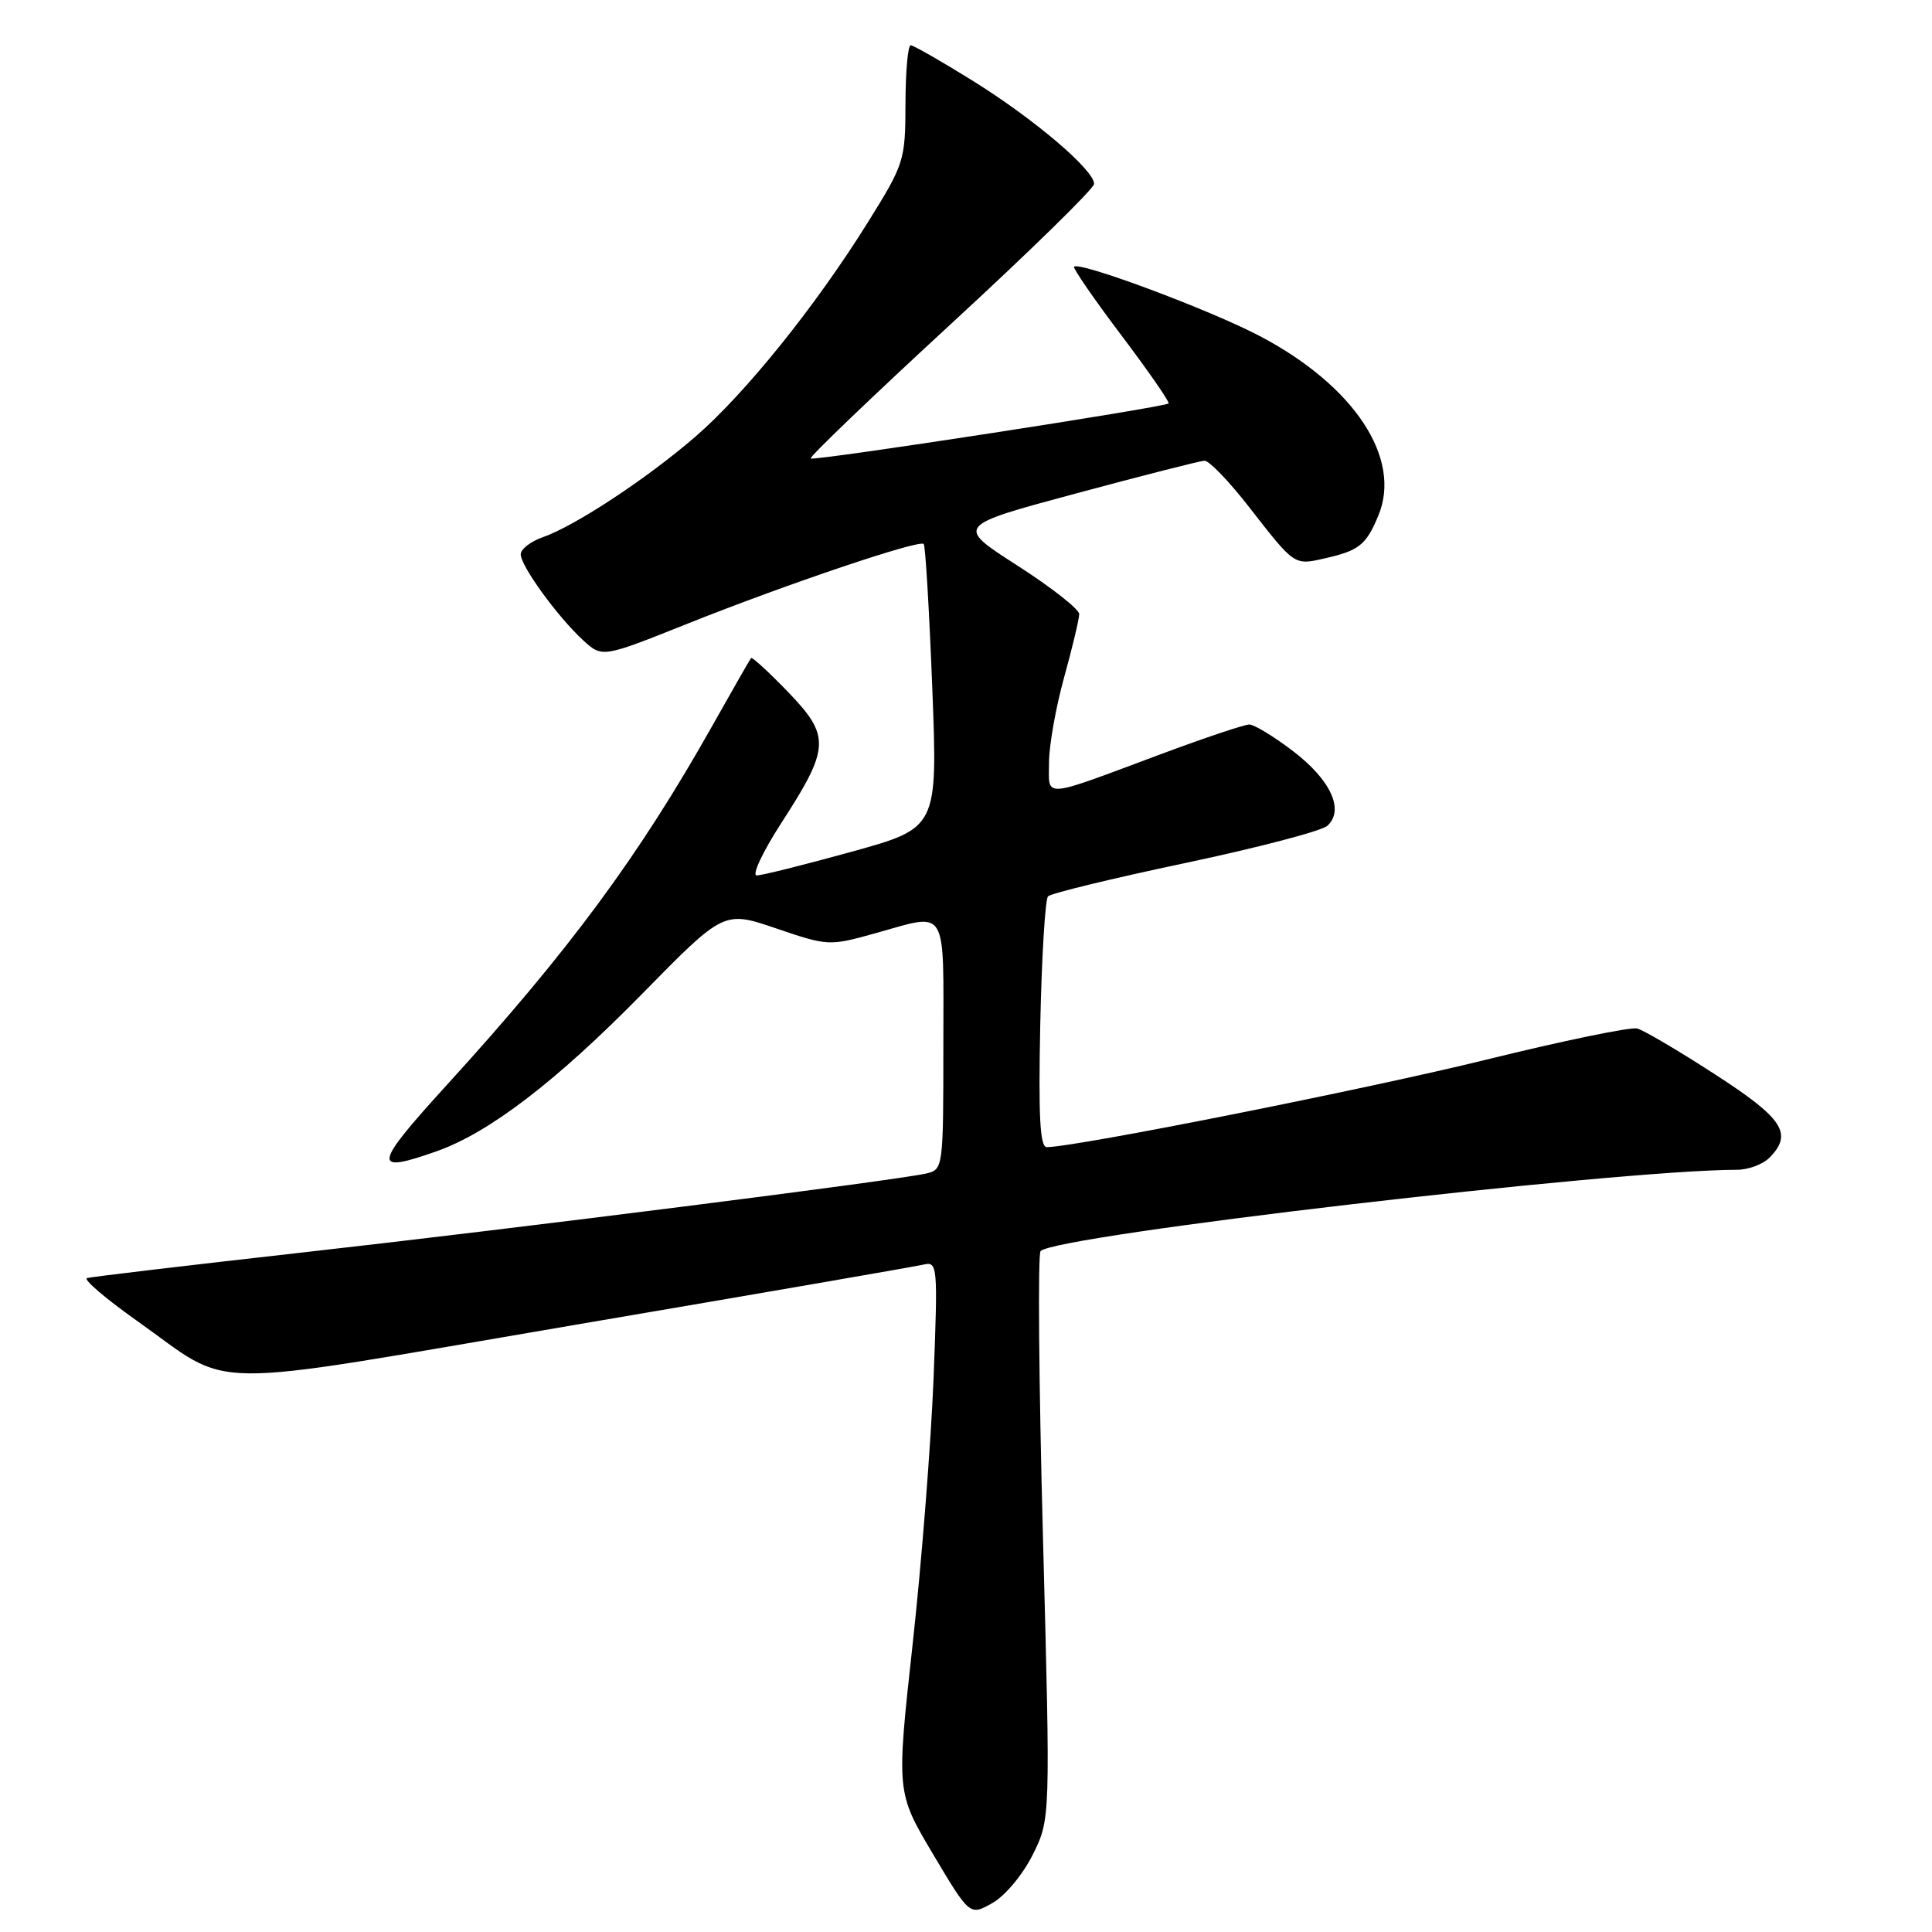 <?xml version="1.0" encoding="UTF-8" standalone="no"?>
<!DOCTYPE svg PUBLIC "-//W3C//DTD SVG 1.1//EN" "http://www.w3.org/Graphics/SVG/1.1/DTD/svg11.dtd" >
<svg xmlns="http://www.w3.org/2000/svg" xmlns:xlink="http://www.w3.org/1999/xlink" version="1.1" viewBox="0 0 256 256">
 <g >
 <path fill="currentColor"
d=" M 136.84 245.76 C 139.19 241.05 139.19 241.05 138.20 203.77 C 137.65 183.27 137.51 166.17 137.88 165.78 C 139.81 163.69 214.04 155.03 230.18 155.00 C 231.65 155.00 233.56 154.29 234.43 153.43 C 237.62 150.23 236.32 148.22 227.25 142.36 C 222.44 139.24 217.80 136.51 216.94 136.28 C 216.08 136.05 207.08 137.91 196.94 140.41 C 181.22 144.29 142.46 152.00 138.70 152.00 C 137.80 152.00 137.59 147.93 137.84 135.75 C 138.03 126.81 138.49 119.17 138.87 118.77 C 139.25 118.37 147.42 116.39 157.03 114.36 C 166.64 112.33 175.12 110.11 175.88 109.42 C 178.17 107.34 176.34 103.35 171.35 99.54 C 168.80 97.59 166.18 96.00 165.54 96.00 C 164.89 96.00 159.67 97.75 153.93 99.89 C 137.81 105.90 139.00 105.81 139.00 101.05 C 139.00 98.81 139.90 93.73 141.00 89.76 C 142.10 85.79 143.00 82.01 143.00 81.37 C 143.00 80.72 139.31 77.83 134.81 74.94 C 126.61 69.68 126.61 69.68 142.56 65.39 C 151.33 63.03 159.00 61.07 159.60 61.05 C 160.21 61.02 162.89 63.81 165.56 67.25 C 171.56 74.96 171.48 74.91 175.48 74.00 C 180.07 72.97 181.01 72.23 182.63 68.34 C 185.81 60.74 179.46 51.12 166.93 44.53 C 160.33 41.06 143.05 34.61 142.32 35.34 C 142.14 35.53 144.95 39.61 148.58 44.42 C 152.21 49.23 155.02 53.29 154.84 53.46 C 154.23 53.98 107.80 61.13 107.42 60.75 C 107.22 60.55 115.58 52.54 125.99 42.94 C 136.41 33.35 144.95 24.99 144.97 24.38 C 145.02 22.56 137.08 15.80 128.92 10.72 C 124.74 8.12 121.03 6.00 120.67 6.00 C 120.30 6.00 119.99 9.49 119.98 13.75 C 119.96 21.29 119.82 21.71 114.99 29.47 C 108.05 40.60 98.74 52.16 92.12 57.88 C 85.67 63.45 76.20 69.69 71.93 71.18 C 70.32 71.74 69.00 72.76 69.00 73.45 C 69.00 75.00 73.87 81.71 77.26 84.83 C 79.80 87.16 79.80 87.16 91.15 82.62 C 104.26 77.39 121.80 71.47 122.40 72.08 C 122.62 72.31 123.13 80.87 123.53 91.10 C 124.25 109.70 124.25 109.70 112.88 112.85 C 106.62 114.58 100.95 116.00 100.27 116.00 C 99.59 116.00 101.06 112.87 103.53 109.05 C 109.98 99.08 110.06 97.55 104.42 91.69 C 101.87 89.05 99.66 87.02 99.52 87.19 C 99.38 87.36 97.11 91.33 94.48 96.00 C 84.67 113.45 75.42 125.97 59.22 143.75 C 49.41 154.52 49.24 155.59 57.85 152.55 C 64.81 150.10 73.71 143.28 85.05 131.73 C 95.91 120.66 95.91 120.66 102.85 123.02 C 109.68 125.35 109.89 125.36 115.88 123.69 C 125.73 120.95 125.00 119.77 125.00 138.48 C 125.00 154.75 124.97 154.97 122.75 155.49 C 118.90 156.39 68.82 162.73 40.00 165.97 C 24.88 167.67 12.07 169.19 11.53 169.35 C 11.00 169.51 13.93 172.02 18.03 174.93 C 31.22 184.25 25.44 184.19 76.02 175.58 C 100.48 171.42 121.36 167.81 122.40 167.56 C 124.23 167.13 124.28 167.72 123.70 182.67 C 123.36 191.22 122.12 207.06 120.93 217.86 C 118.77 237.50 118.77 237.50 123.63 245.68 C 128.50 253.86 128.50 253.86 131.50 252.16 C 133.18 251.21 135.53 248.40 136.84 245.76 Z "/>
</g>
</svg>